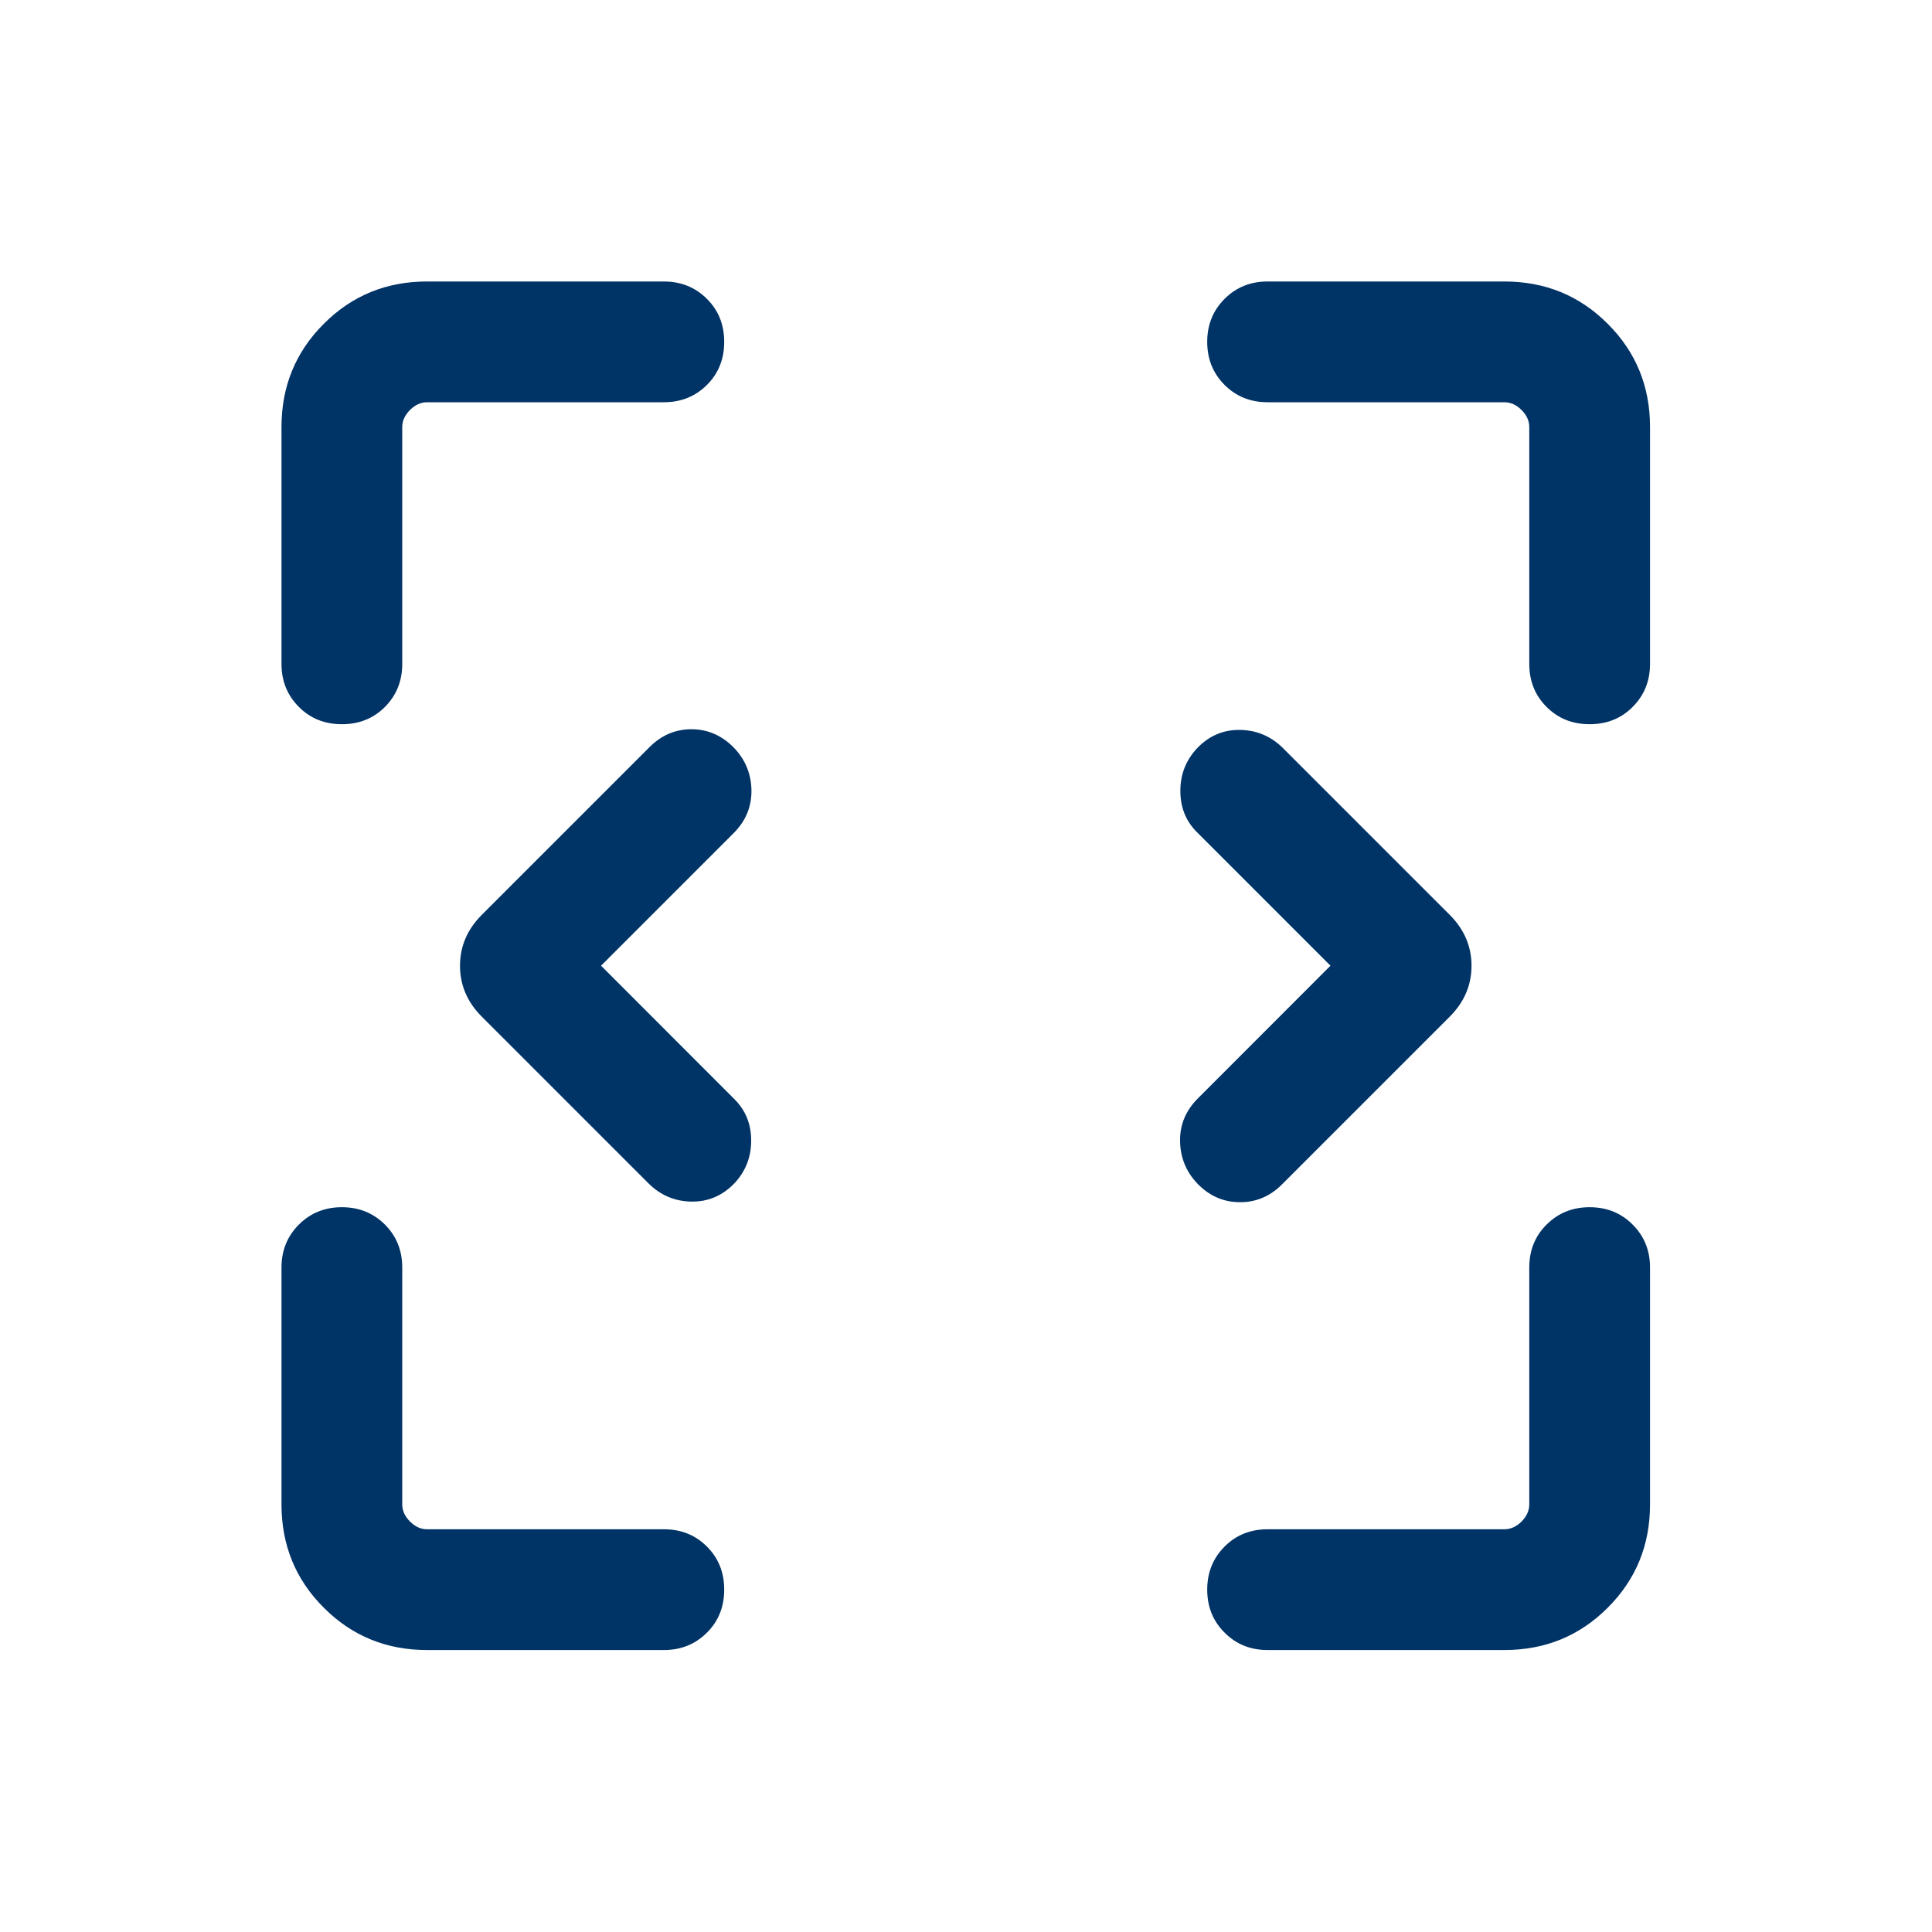 <svg width="20" height="20" viewBox="0 0 20 20" fill="none" xmlns="http://www.w3.org/2000/svg">
<g id="frame_source">
<mask id="mask0_3462_36735" style="mask-type:alpha" maskUnits="userSpaceOnUse" x="0" y="0" width="20" height="20">
<rect id="Bounding box" width="20" height="20" fill="#D9D9D9"/>
</mask>
<g mask="url(#mask0_3462_36735)">
<path id="frame_source_2" d="M6.222 9.997L7.603 11.379C7.719 11.494 7.776 11.637 7.776 11.807C7.776 11.978 7.719 12.125 7.603 12.249C7.479 12.378 7.331 12.441 7.158 12.439C6.985 12.436 6.836 12.373 6.712 12.249L4.988 10.525C4.837 10.374 4.762 10.198 4.762 9.997C4.762 9.797 4.837 9.621 4.988 9.47L6.725 7.733C6.849 7.609 6.995 7.548 7.164 7.549C7.333 7.551 7.479 7.617 7.603 7.746C7.719 7.87 7.777 8.016 7.779 8.185C7.78 8.354 7.719 8.5 7.595 8.624L6.222 9.997ZM13.773 9.997L12.392 8.616C12.276 8.501 12.219 8.358 12.219 8.187C12.219 8.017 12.276 7.87 12.392 7.746C12.515 7.617 12.664 7.553 12.837 7.556C13.01 7.559 13.159 7.622 13.283 7.746L15.007 9.47C15.158 9.621 15.233 9.797 15.233 9.997C15.233 10.198 15.158 10.374 15.007 10.525L13.27 12.262C13.146 12.386 12.999 12.447 12.831 12.445C12.662 12.444 12.515 12.378 12.392 12.249C12.276 12.125 12.218 11.979 12.216 11.81C12.214 11.641 12.276 11.495 12.4 11.371L13.773 9.997ZM4.42 17.081C4 17.081 3.643 16.935 3.352 16.643C3.06 16.352 2.914 15.995 2.914 15.574V13.122C2.914 12.945 2.974 12.796 3.094 12.677C3.213 12.557 3.362 12.497 3.539 12.497C3.716 12.497 3.865 12.557 3.985 12.677C4.104 12.796 4.164 12.945 4.164 13.122V15.574C4.164 15.638 4.191 15.697 4.244 15.751C4.298 15.804 4.356 15.831 4.42 15.831H6.872C7.05 15.831 7.198 15.89 7.318 16.01C7.438 16.13 7.497 16.278 7.497 16.456C7.497 16.633 7.438 16.782 7.318 16.901C7.198 17.021 7.05 17.081 6.872 17.081H4.42ZM15.574 17.081H13.122C12.945 17.081 12.796 17.021 12.677 16.901C12.557 16.782 12.497 16.633 12.497 16.456C12.497 16.278 12.557 16.13 12.677 16.01C12.796 15.89 12.945 15.831 13.122 15.831H15.574C15.638 15.831 15.697 15.804 15.751 15.751C15.804 15.697 15.831 15.638 15.831 15.574V13.122C15.831 12.945 15.89 12.796 16.01 12.677C16.13 12.557 16.278 12.497 16.456 12.497C16.633 12.497 16.782 12.557 16.901 12.677C17.021 12.796 17.081 12.945 17.081 13.122V15.574C17.081 15.995 16.935 16.352 16.643 16.643C16.352 16.935 15.995 17.081 15.574 17.081ZM2.914 6.872V4.42C2.914 4 3.06 3.643 3.352 3.352C3.643 3.06 4 2.914 4.42 2.914H6.872C7.05 2.914 7.198 2.974 7.318 3.094C7.438 3.213 7.497 3.362 7.497 3.539C7.497 3.716 7.438 3.865 7.318 3.985C7.198 4.104 7.05 4.164 6.872 4.164H4.42C4.356 4.164 4.298 4.191 4.244 4.244C4.191 4.298 4.164 4.356 4.164 4.42V6.872C4.164 7.05 4.104 7.198 3.985 7.318C3.865 7.438 3.716 7.497 3.539 7.497C3.362 7.497 3.213 7.438 3.094 7.318C2.974 7.198 2.914 7.05 2.914 6.872ZM15.831 6.872V4.42C15.831 4.356 15.804 4.298 15.751 4.244C15.697 4.191 15.638 4.164 15.574 4.164H13.122C12.945 4.164 12.796 4.104 12.677 3.985C12.557 3.865 12.497 3.716 12.497 3.539C12.497 3.362 12.557 3.213 12.677 3.094C12.796 2.974 12.945 2.914 13.122 2.914H15.574C15.995 2.914 16.352 3.06 16.643 3.352C16.935 3.643 17.081 4 17.081 4.42V6.872C17.081 7.05 17.021 7.198 16.901 7.318C16.782 7.438 16.633 7.497 16.456 7.497C16.278 7.497 16.13 7.438 16.01 7.318C15.89 7.198 15.831 7.05 15.831 6.872Z" fill="#003366"/>
</g>
</g>
</svg>
